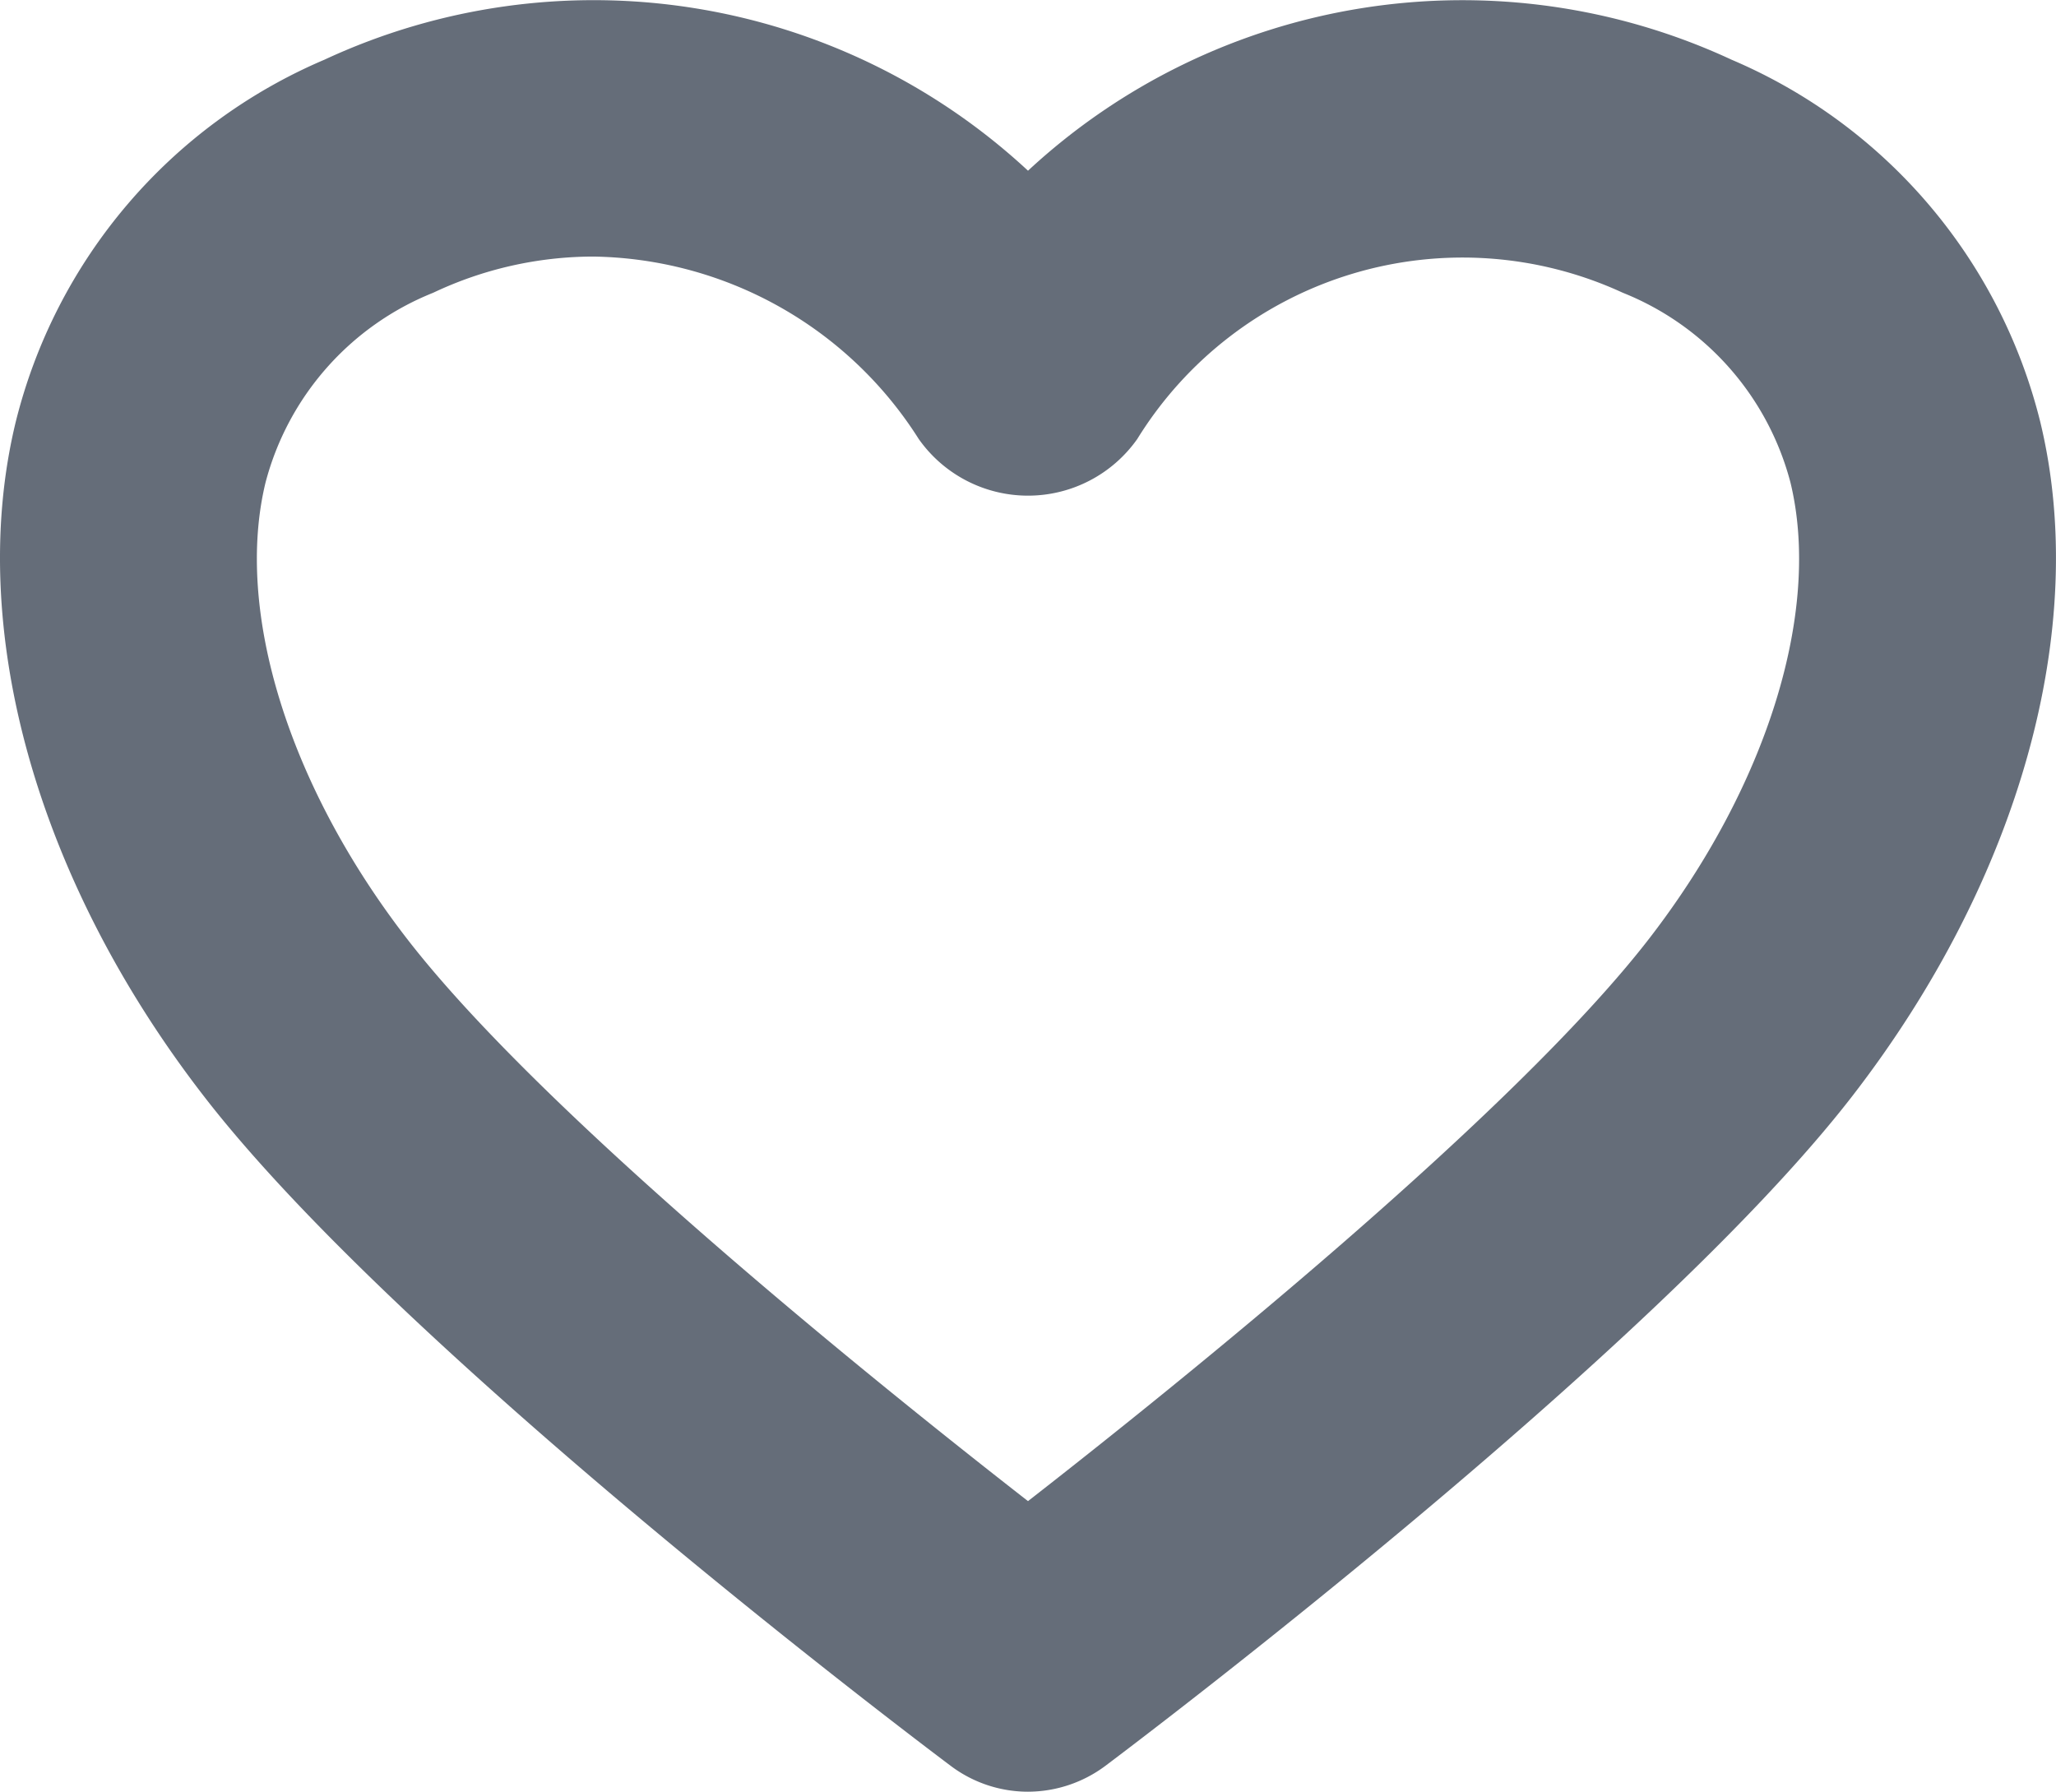 <svg xmlns="http://www.w3.org/2000/svg" width="33" height="28.758" viewBox="0 0 33 28.758"><g transform="translate(-735.833 -7739.452)"><path d="M271.333,1393.21a2.061,2.061,0,0,1-1.238-.413c-.358-.268-8.8-6.617-11.994-10.756-2.689-3.477-3.816-7.521-3.015-10.819a8.556,8.556,0,0,1,4.955-5.812,10.246,10.246,0,0,1,11.292,1.782,10.249,10.249,0,0,1,11.292-1.782,8.552,8.552,0,0,1,4.955,5.812c.8,3.3-.326,7.343-3.015,10.821-3.2,4.138-11.637,10.487-11.994,10.755A2.083,2.083,0,0,1,271.333,1393.21Zm-6.985-24.64a6.02,6.02,0,0,0-2.562.581,4.514,4.514,0,0,0-2.691,3.046c-.5,2.059.37,4.865,2.27,7.322,2.188,2.832,7.537,7.133,9.968,9.027,2.431-1.894,7.782-6.2,9.968-9.026,1.9-2.458,2.769-5.264,2.27-7.323a4.51,4.51,0,0,0-2.691-3.046h0a6.136,6.136,0,0,0-7.793,2.347,2.146,2.146,0,0,1-3.508,0A6.289,6.289,0,0,0,264.348,1368.57Z" transform="translate(481 6375)" fill="#656d79"/></g></svg>